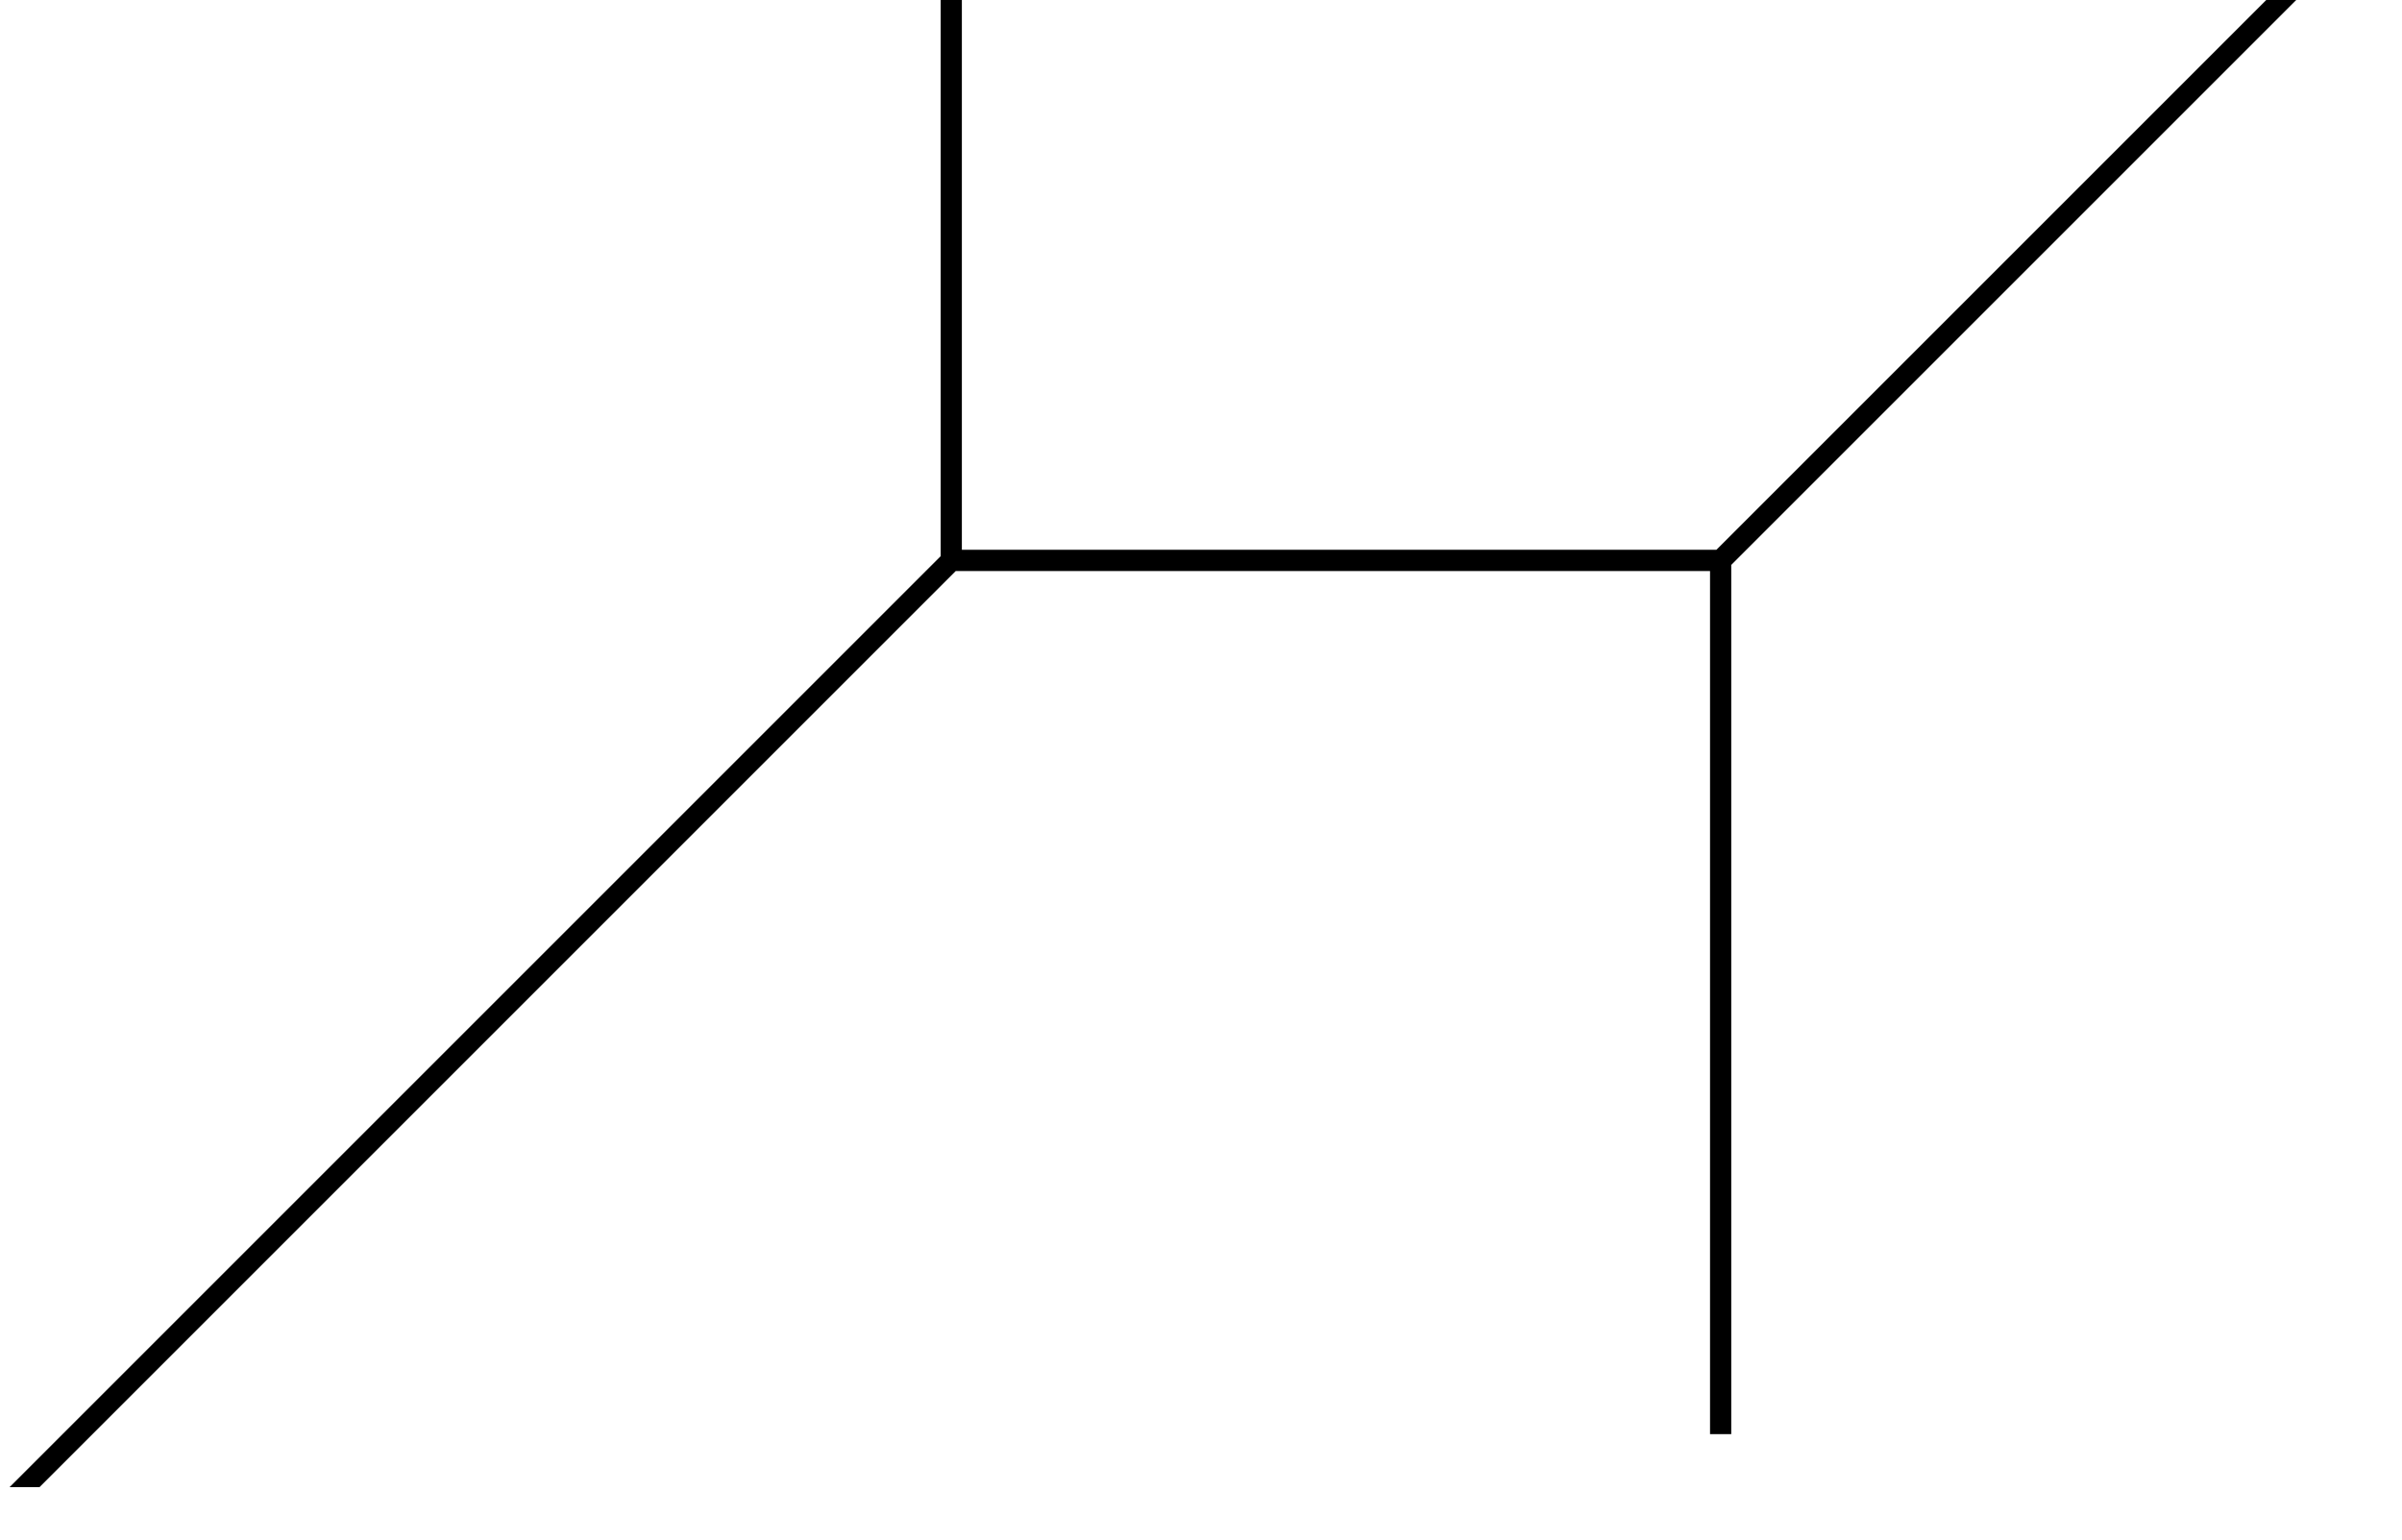 <svg xmlns="http://www.w3.org/2000/svg" viewBox="0 0 906 581">
  <g data-name="Layer 2">
    <path d="M0 0h906v581H805v-40H345v20H0z" fill="none"/>
    <path data-name="w-cover-project-xl-3" d="M854.8 0L647.4 207.4H362.8V0h-8v209.8L3.6 561h11.3l345.6-345.6H645V541h8V213.1L866.1 0h-11.3z"/>
  </g>
</svg>
